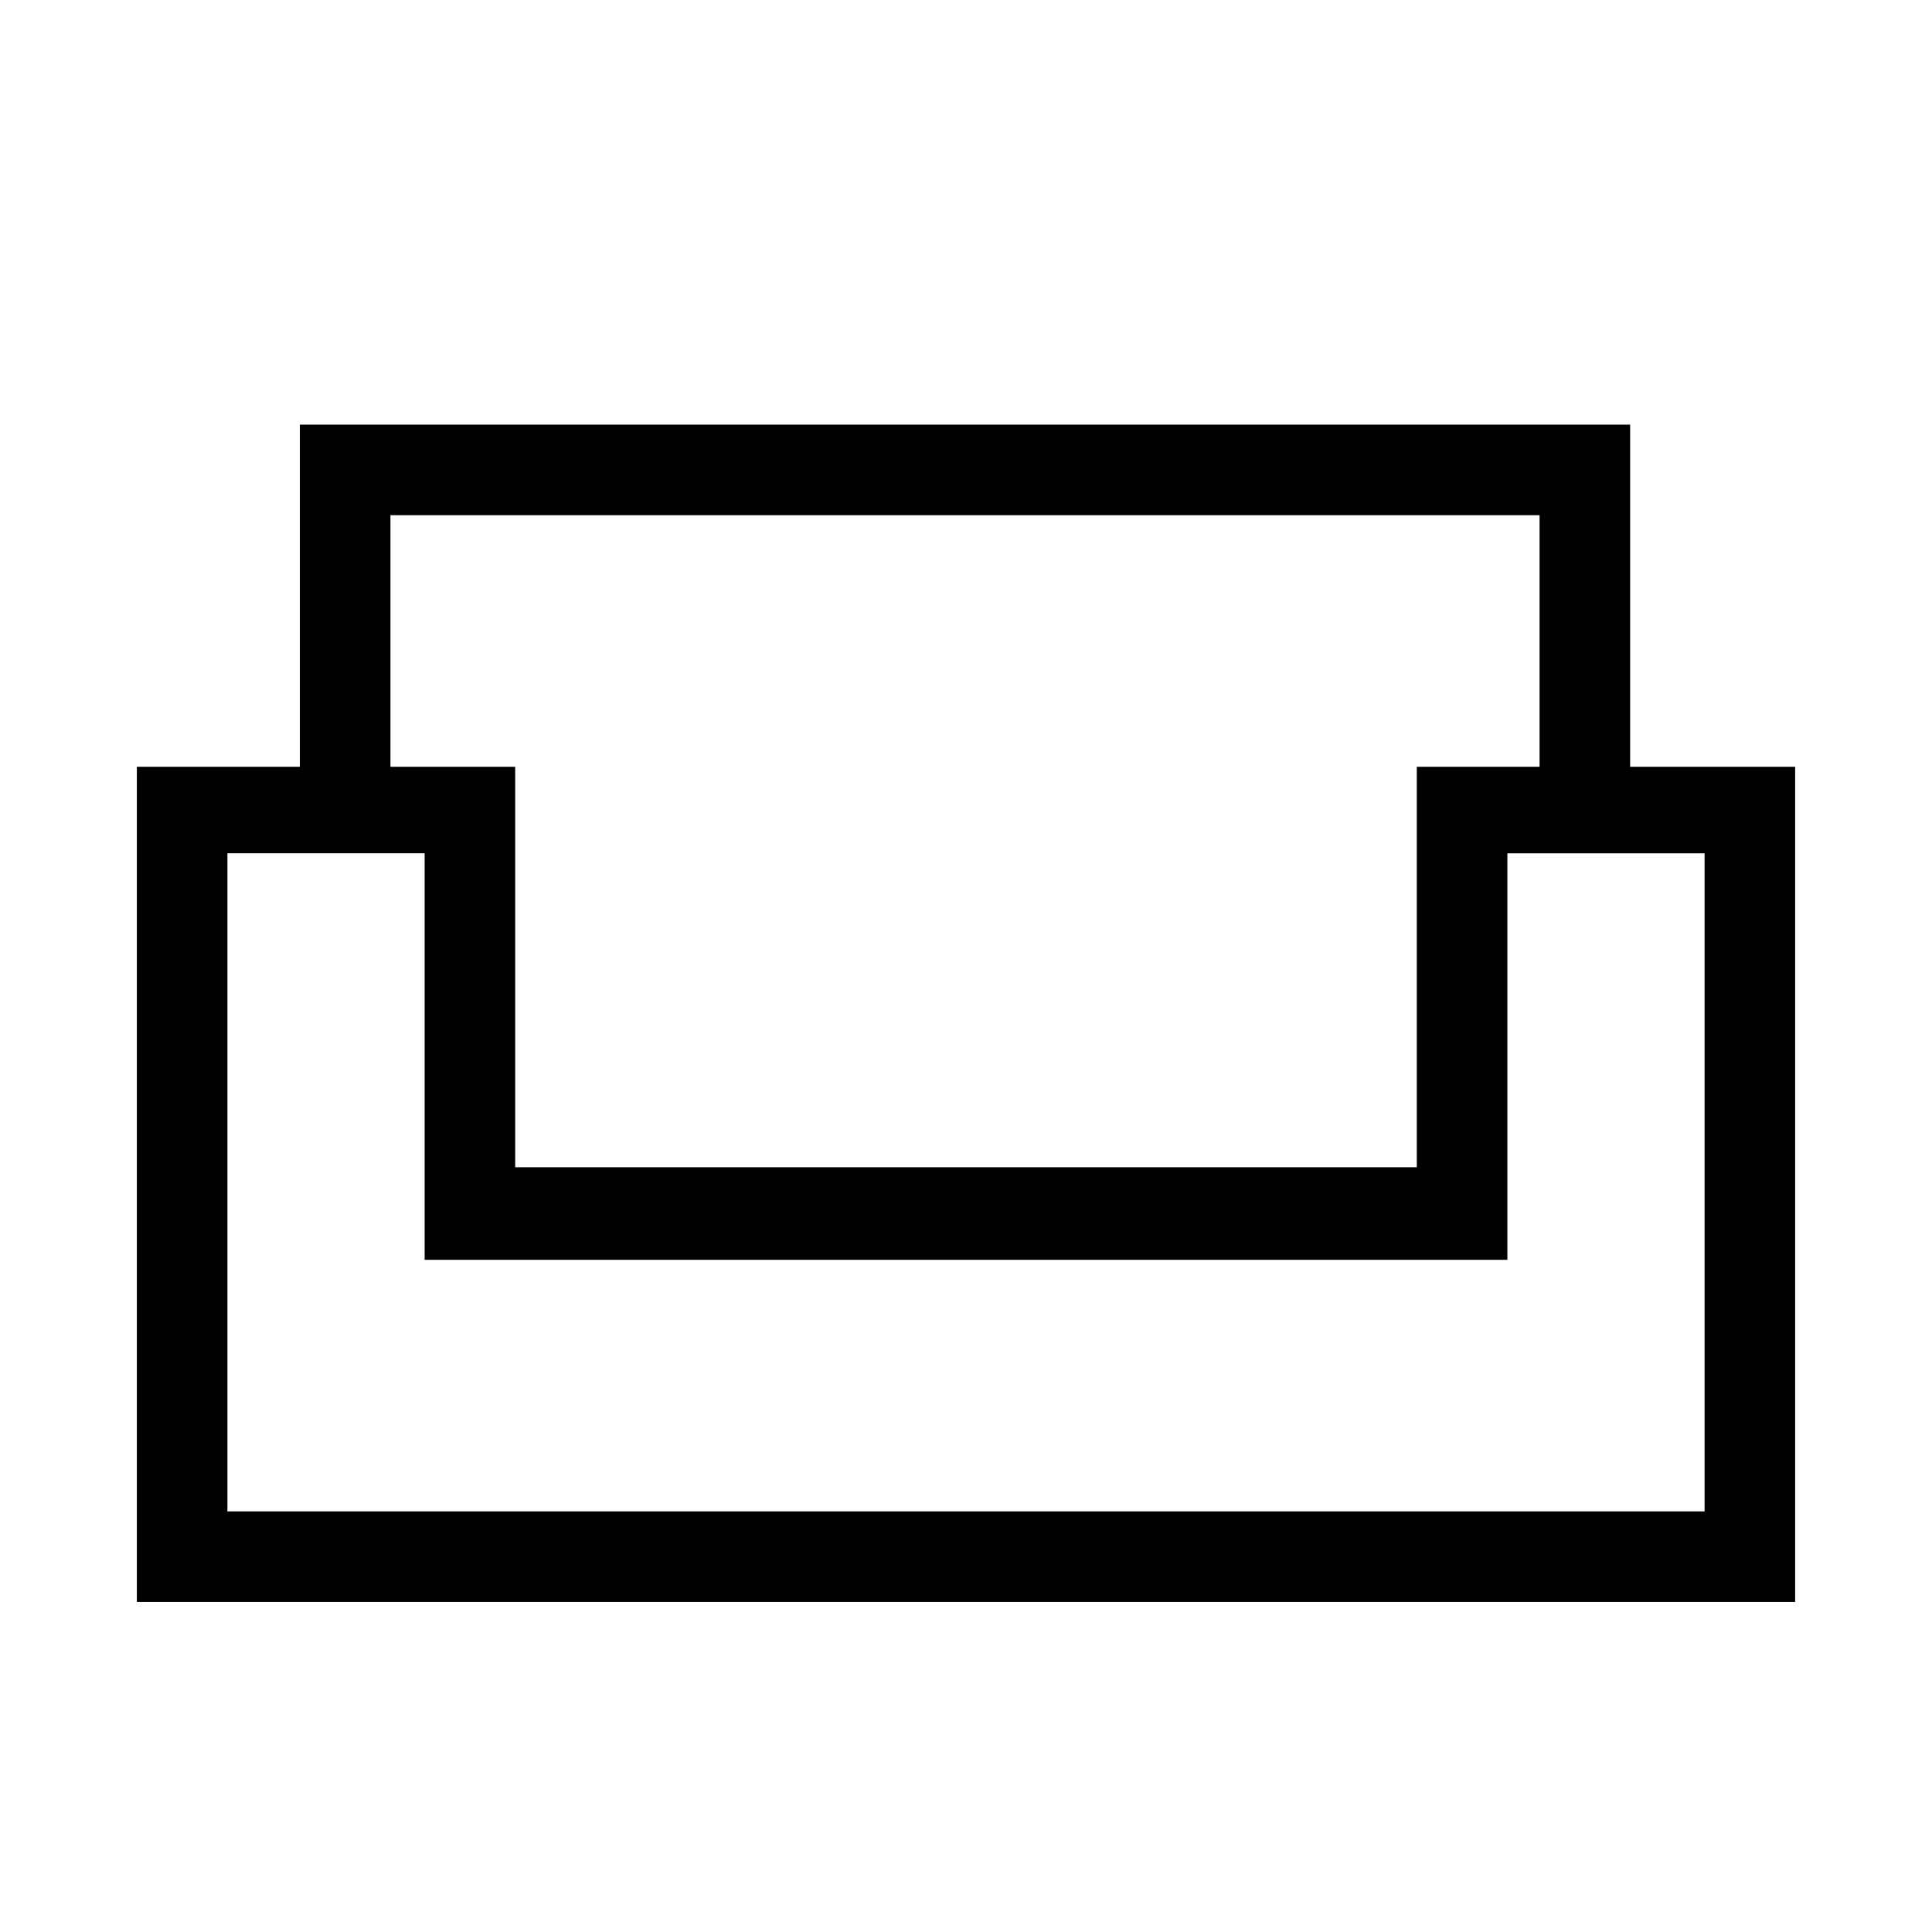 <svg xmlns="http://www.w3.org/2000/svg" height="20" viewBox="0 -960 960 960" width="20"><path d="M68-164v-415h81v-170h661v170h82v415H68Zm188-216h448v-199h61v-125H194v125h62v199ZM113-209h734v-327h-98v202H211v-202h-98v327Zm366-125Zm0-46Zm0 46Z"/></svg>